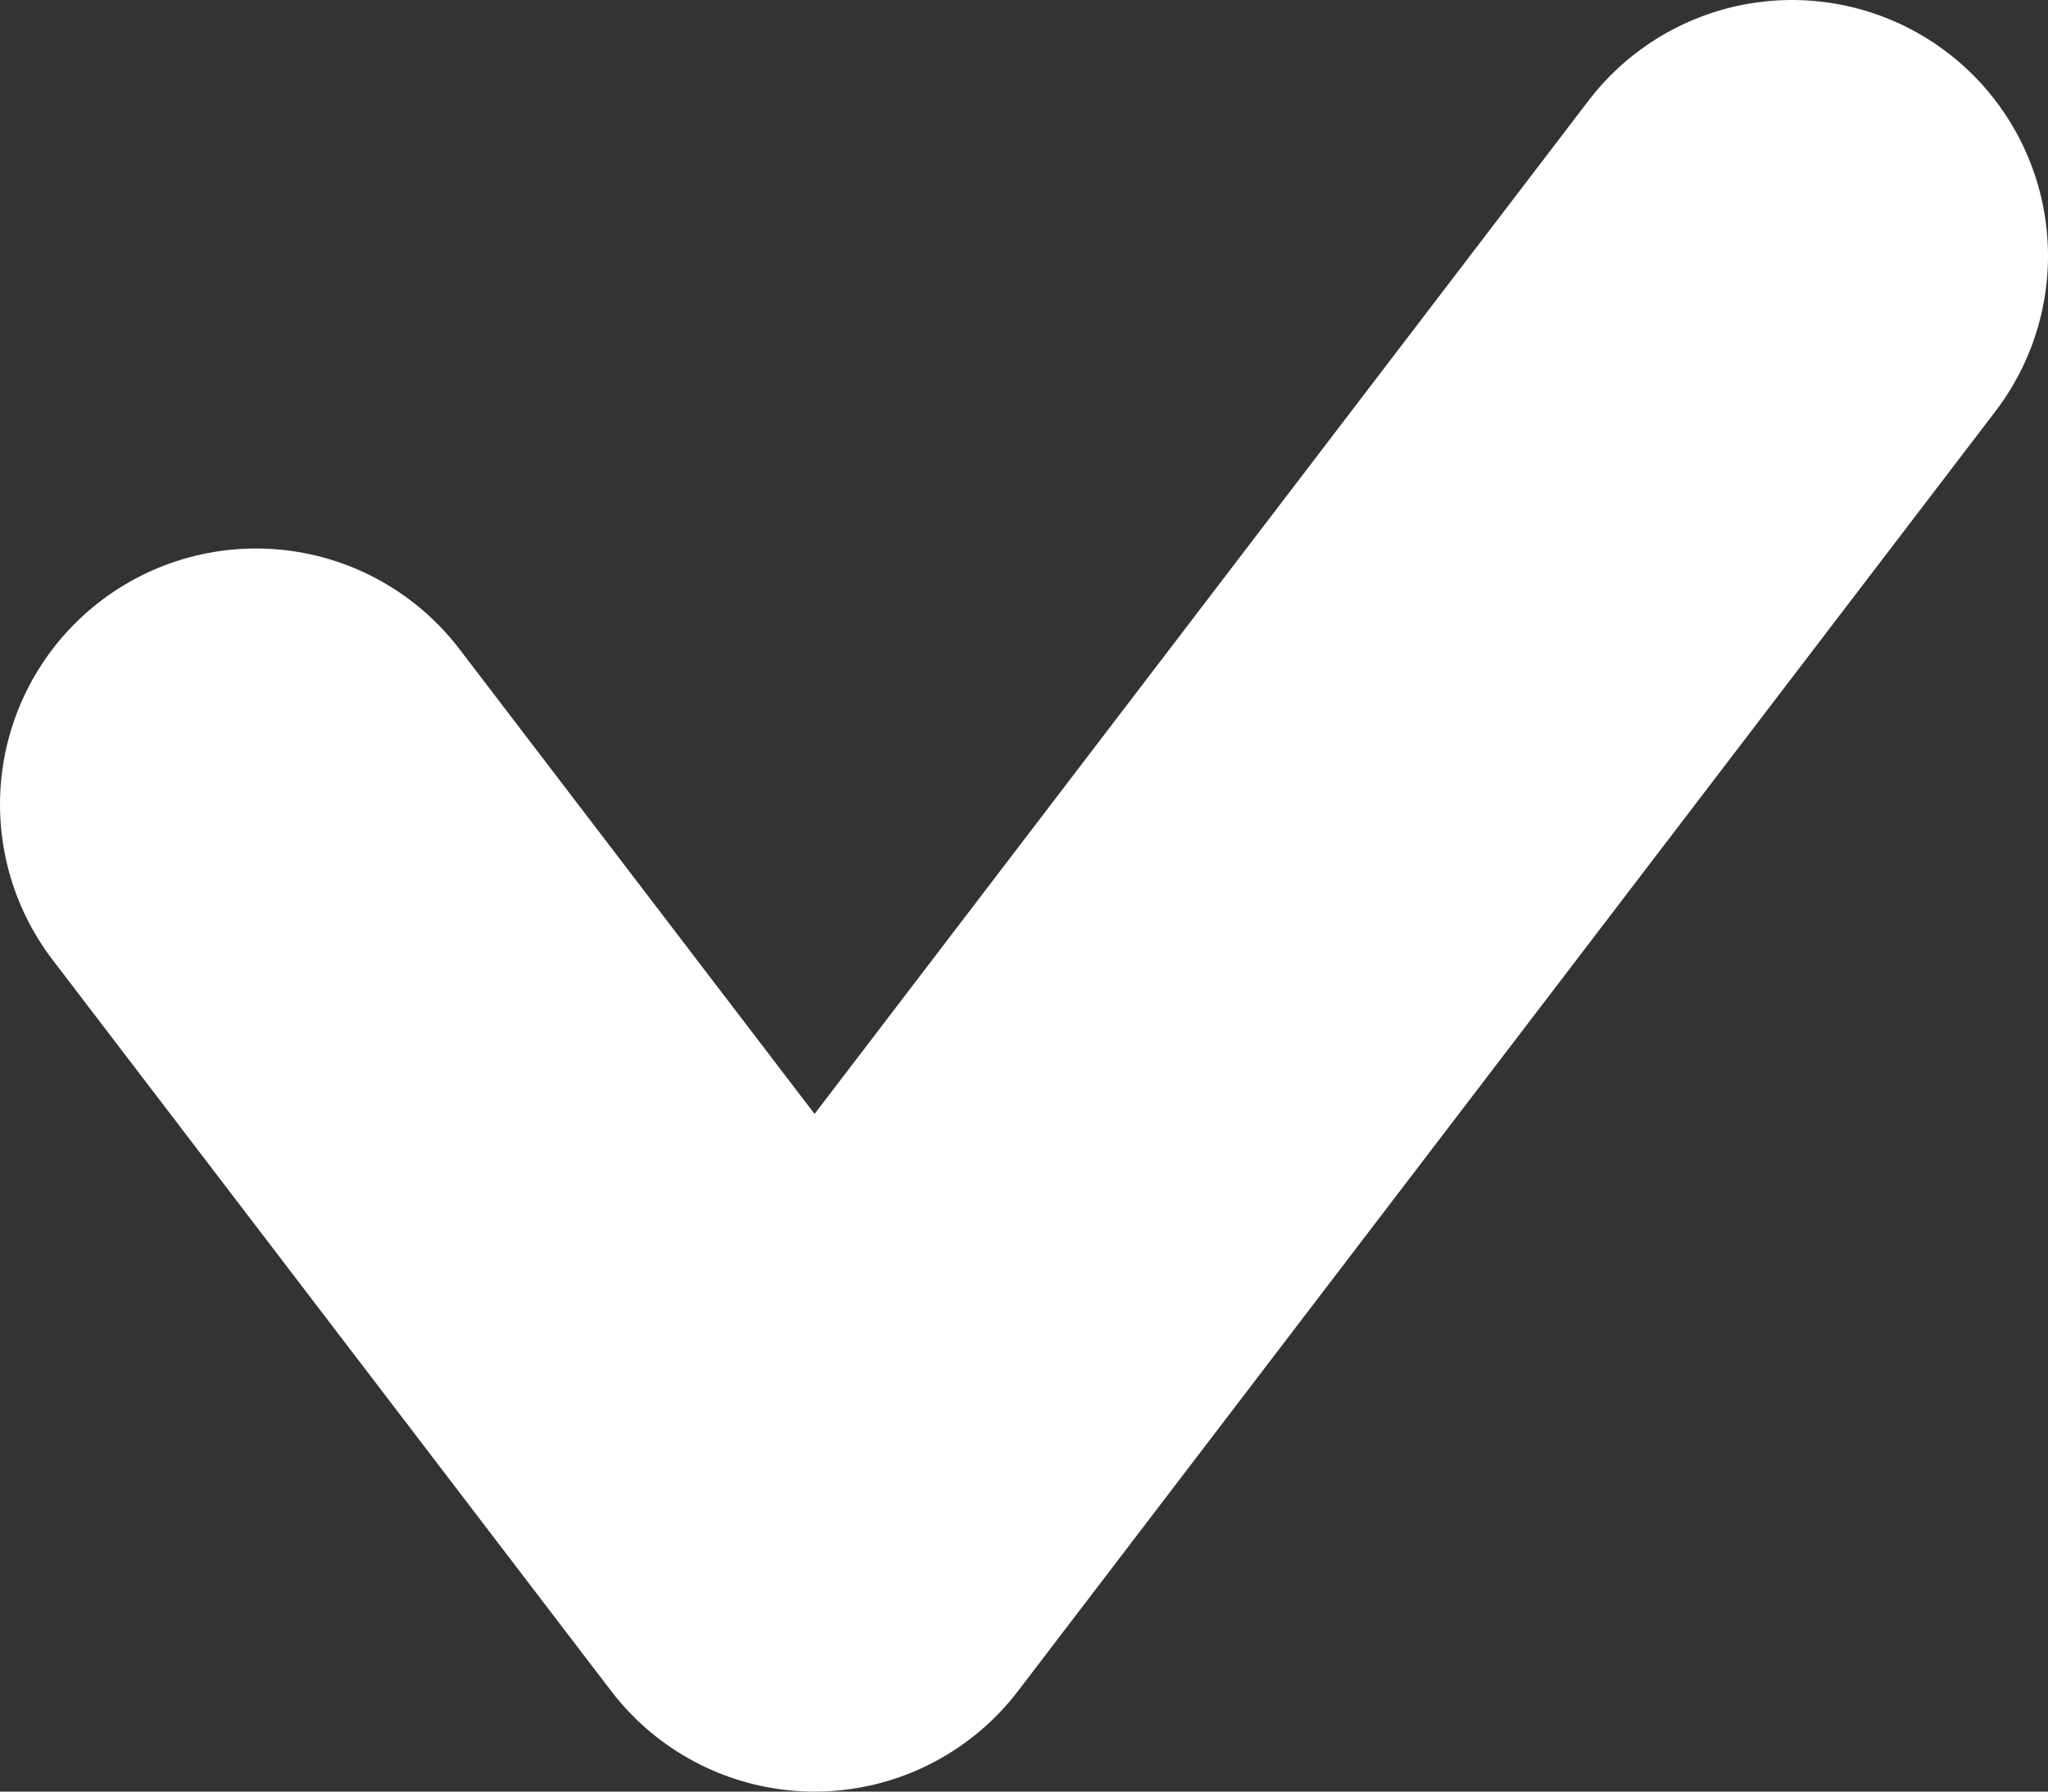 <svg width="8" height="7" viewBox="0 0 8 7" fill="none" xmlns="http://www.w3.org/2000/svg">
<rect x="0" y="0" width="8" height="7" fill="#333333" stroke="none"/>
<path d="M1 3.143L3.182 6L7 1" stroke="white" stroke-width="2" stroke-linecap="round" stroke-linejoin="round"/>
</svg>
